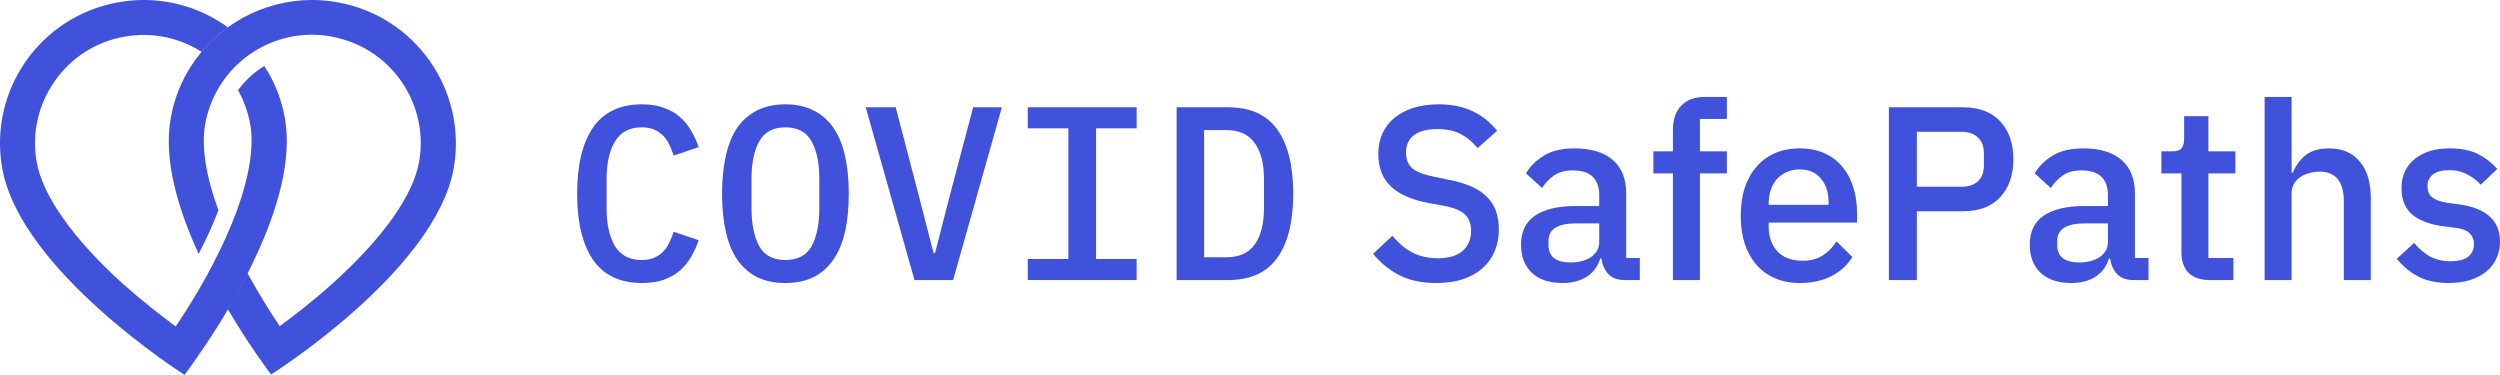 <svg width="320" height="48" viewBox="0 0 320 48" fill="none" xmlns="http://www.w3.org/2000/svg">
<path d="M82.173 36.225C79.364 36.225 77.273 35.232 75.901 33.247C74.549 31.262 73.873 28.443 73.873 24.79C73.873 21.136 74.549 18.317 75.901 16.332C77.273 14.347 79.364 13.354 82.173 13.354C83.25 13.354 84.179 13.502 84.96 13.798C85.763 14.072 86.449 14.463 87.019 14.97C87.589 15.455 88.065 16.036 88.445 16.712C88.846 17.366 89.173 18.074 89.427 18.834L86.227 19.911C86.058 19.404 85.868 18.929 85.657 18.486C85.446 18.042 85.182 17.662 84.865 17.345C84.548 17.029 84.168 16.775 83.725 16.585C83.302 16.395 82.775 16.3 82.141 16.3C80.578 16.3 79.438 16.902 78.72 18.106C78.002 19.288 77.643 20.893 77.643 22.921V26.658C77.643 28.686 78.002 30.301 78.72 31.505C79.438 32.688 80.578 33.279 82.141 33.279C82.775 33.279 83.302 33.184 83.725 32.994C84.168 32.804 84.548 32.55 84.865 32.234C85.182 31.917 85.446 31.537 85.657 31.093C85.868 30.65 86.058 30.175 86.227 29.668L89.427 30.745C89.173 31.505 88.846 32.223 88.445 32.899C88.065 33.553 87.589 34.134 87.019 34.641C86.449 35.127 85.763 35.517 84.96 35.813C84.179 36.088 83.25 36.225 82.173 36.225Z" fill="#4051DB"/>
<path d="M100.533 36.225C99.139 36.225 97.925 35.971 96.89 35.465C95.876 34.937 95.032 34.187 94.356 33.216C93.701 32.244 93.216 31.051 92.899 29.636C92.582 28.221 92.424 26.606 92.424 24.79C92.424 22.994 92.582 21.39 92.899 19.975C93.216 18.539 93.701 17.335 94.356 16.363C95.032 15.392 95.876 14.653 96.89 14.146C97.925 13.618 99.139 13.354 100.533 13.354C101.927 13.354 103.13 13.618 104.144 14.146C105.179 14.653 106.024 15.392 106.678 16.363C107.354 17.335 107.85 18.539 108.167 19.975C108.484 21.39 108.642 22.994 108.642 24.79C108.642 26.606 108.484 28.221 108.167 29.636C107.85 31.051 107.354 32.244 106.678 33.216C106.024 34.187 105.179 34.937 104.144 35.465C103.13 35.971 101.927 36.225 100.533 36.225ZM100.533 33.279C102.117 33.279 103.236 32.688 103.891 31.505C104.545 30.301 104.873 28.675 104.873 26.627V22.921C104.873 20.893 104.545 19.288 103.891 18.106C103.236 16.902 102.117 16.3 100.533 16.3C98.949 16.3 97.83 16.902 97.175 18.106C96.52 19.288 96.193 20.893 96.193 22.921V26.658C96.193 28.686 96.52 30.301 97.175 31.505C97.83 32.688 98.949 33.279 100.533 33.279Z" fill="#4051DB"/>
<path d="M117.056 35.845L110.816 13.734H114.648L117.563 24.884L119.495 32.392H119.685L121.617 24.884L124.563 13.734H128.238L121.998 35.845H117.056Z" fill="#4051DB"/>
<path d="M131.552 35.845V33.152H136.747V16.427H131.552V13.734H145.489V16.427H140.294V33.152H145.489V35.845H131.552Z" fill="#4051DB"/>
<path d="M150.609 13.734H157.198C160.027 13.734 162.118 14.674 163.47 16.553C164.842 18.433 165.529 21.178 165.529 24.79C165.529 28.401 164.842 31.146 163.47 33.026C162.118 34.905 160.027 35.845 157.198 35.845H150.609V13.734ZM156.976 32.931C158.602 32.931 159.806 32.392 160.587 31.315C161.389 30.217 161.791 28.654 161.791 26.627V22.952C161.791 20.925 161.389 19.373 160.587 18.296C159.806 17.198 158.602 16.648 156.976 16.648H154.125V32.931H156.976Z" fill="#4051DB"/>
<path d="M183.836 36.225C181.977 36.225 180.394 35.887 179.084 35.211C177.796 34.535 176.687 33.627 175.758 32.487L178.229 30.175C179.01 31.125 179.866 31.843 180.795 32.329C181.745 32.814 182.822 33.057 184.026 33.057C185.441 33.057 186.507 32.74 187.225 32.107C187.943 31.473 188.302 30.618 188.302 29.541C188.302 28.675 188.049 27.989 187.542 27.482C187.035 26.975 186.138 26.595 184.85 26.342L182.886 25.993C180.732 25.592 179.116 24.884 178.039 23.871C176.962 22.857 176.423 21.463 176.423 19.689C176.423 18.718 176.603 17.842 176.962 17.06C177.342 16.258 177.859 15.593 178.514 15.065C179.19 14.516 180.003 14.093 180.953 13.798C181.904 13.502 182.97 13.354 184.153 13.354C185.821 13.354 187.268 13.65 188.492 14.241C189.717 14.811 190.763 15.645 191.628 16.744L189.126 18.961C188.556 18.222 187.859 17.631 187.035 17.187C186.212 16.744 185.187 16.522 183.963 16.522C182.696 16.522 181.714 16.775 181.017 17.282C180.32 17.789 179.971 18.528 179.971 19.499C179.971 20.429 180.256 21.125 180.827 21.59C181.397 22.034 182.284 22.372 183.487 22.604L185.451 23.016C187.669 23.438 189.284 24.156 190.298 25.17C191.333 26.183 191.85 27.577 191.85 29.351C191.85 30.386 191.671 31.326 191.312 32.17C190.953 33.015 190.425 33.743 189.728 34.356C189.052 34.947 188.218 35.412 187.225 35.75C186.233 36.066 185.103 36.225 183.836 36.225Z" fill="#4051DB"/>
<path d="M207.963 35.845C207.055 35.845 206.358 35.591 205.872 35.084C205.386 34.557 205.091 33.891 204.985 33.089H204.827C204.51 34.124 203.929 34.905 203.085 35.433C202.24 35.961 201.216 36.225 200.012 36.225C198.301 36.225 196.981 35.781 196.052 34.894C195.144 34.008 194.69 32.814 194.69 31.315C194.69 29.668 195.281 28.432 196.464 27.609C197.668 26.785 199.421 26.373 201.722 26.373H204.7V24.98C204.7 23.966 204.426 23.184 203.876 22.636C203.327 22.086 202.472 21.812 201.311 21.812C200.339 21.812 199.547 22.023 198.935 22.445C198.322 22.868 197.805 23.406 197.383 24.061L195.324 22.192C195.873 21.263 196.644 20.503 197.636 19.911C198.629 19.299 199.927 18.993 201.532 18.993C203.665 18.993 205.302 19.489 206.442 20.481C207.583 21.474 208.153 22.899 208.153 24.758V33.026H209.895V35.845H207.963ZM200.994 33.596C202.071 33.596 202.958 33.363 203.655 32.899C204.352 32.413 204.7 31.769 204.7 30.966V28.591H201.786C199.399 28.591 198.206 29.33 198.206 30.808V31.378C198.206 32.117 198.449 32.677 198.935 33.057C199.442 33.416 200.128 33.596 200.994 33.596Z" fill="#4051DB"/>
<path d="M214.134 22.192H211.632V19.373H214.134V16.648C214.134 15.318 214.483 14.283 215.18 13.544C215.877 12.784 216.922 12.404 218.316 12.404H221.04V15.223H217.587V19.373H221.04V22.192H217.587V35.845H214.134V22.192Z" fill="#4051DB"/>
<path d="M230.383 36.225C229.2 36.225 228.144 36.024 227.215 35.623C226.286 35.222 225.494 34.652 224.839 33.913C224.185 33.152 223.678 32.244 223.319 31.188C222.981 30.111 222.812 28.918 222.812 27.609C222.812 26.299 222.981 25.117 223.319 24.061C223.678 22.984 224.185 22.076 224.839 21.337C225.494 20.576 226.286 19.996 227.215 19.595C228.144 19.193 229.2 18.993 230.383 18.993C231.586 18.993 232.642 19.204 233.55 19.626C234.48 20.049 235.25 20.64 235.863 21.4C236.475 22.139 236.929 23.005 237.225 23.998C237.542 24.99 237.7 26.057 237.7 27.197V28.496H226.391V29.034C226.391 30.301 226.761 31.347 227.5 32.17C228.26 32.973 229.337 33.374 230.731 33.374C231.745 33.374 232.6 33.152 233.297 32.709C233.994 32.265 234.585 31.663 235.071 30.903L237.098 32.899C236.486 33.913 235.599 34.725 234.437 35.338C233.276 35.929 231.924 36.225 230.383 36.225ZM230.383 21.685C229.791 21.685 229.242 21.791 228.735 22.002C228.25 22.213 227.827 22.509 227.468 22.889C227.131 23.269 226.867 23.723 226.676 24.251C226.486 24.779 226.391 25.36 226.391 25.993V26.215H234.057V25.898C234.057 24.631 233.73 23.617 233.075 22.857C232.421 22.076 231.523 21.685 230.383 21.685Z" fill="#4051DB"/>
<path d="M241.776 35.845V13.734H251.279C253.327 13.734 254.911 14.336 256.03 15.54C257.15 16.744 257.709 18.359 257.709 20.386C257.709 22.414 257.15 24.029 256.03 25.233C254.911 26.437 253.327 27.039 251.279 27.039H245.355V35.845H241.776ZM245.355 23.902H251.057C251.965 23.902 252.673 23.67 253.179 23.206C253.686 22.72 253.94 22.034 253.94 21.147V19.626C253.94 18.739 253.686 18.063 253.179 17.599C252.673 17.113 251.965 16.87 251.057 16.87H245.355V23.902Z" fill="#4051DB"/>
<path d="M273.08 35.845C272.172 35.845 271.475 35.591 270.989 35.084C270.504 34.557 270.208 33.891 270.102 33.089H269.944C269.627 34.124 269.046 34.905 268.202 35.433C267.357 35.961 266.333 36.225 265.129 36.225C263.419 36.225 262.099 35.781 261.169 34.894C260.261 34.008 259.807 32.814 259.807 31.315C259.807 29.668 260.399 28.432 261.581 27.609C262.785 26.785 264.538 26.373 266.84 26.373H269.817V24.98C269.817 23.966 269.543 23.184 268.994 22.636C268.445 22.086 267.589 21.812 266.428 21.812C265.456 21.812 264.664 22.023 264.052 22.445C263.44 22.868 262.922 23.406 262.5 24.061L260.441 22.192C260.99 21.263 261.761 20.503 262.753 19.911C263.746 19.299 265.045 18.993 266.65 18.993C268.782 18.993 270.419 19.489 271.559 20.481C272.7 21.474 273.27 22.899 273.27 24.758V33.026H275.012V35.845H273.08ZM266.111 33.596C267.188 33.596 268.075 33.363 268.772 32.899C269.469 32.413 269.817 31.769 269.817 30.966V28.591H266.903C264.517 28.591 263.323 29.33 263.323 30.808V31.378C263.323 32.117 263.566 32.677 264.052 33.057C264.559 33.416 265.245 33.596 266.111 33.596Z" fill="#4051DB"/>
<path d="M282.865 35.845C281.661 35.845 280.753 35.538 280.141 34.926C279.528 34.293 279.222 33.406 279.222 32.265V22.192H276.656V19.373H278.05C278.62 19.373 279.011 19.246 279.222 18.993C279.454 18.739 279.571 18.327 279.571 17.757V14.875H282.675V19.373H286.128V22.192H282.675V33.026H285.874V35.845H282.865Z" fill="#4051DB"/>
<path d="M289.873 12.404H293.326V22.097H293.484C293.843 21.21 294.382 20.471 295.1 19.88C295.839 19.288 296.842 18.993 298.109 18.993C299.798 18.993 301.108 19.552 302.037 20.672C302.987 21.77 303.462 23.343 303.462 25.391V35.845H300.01V25.803C300.01 23.248 298.975 21.97 296.905 21.97C296.462 21.97 296.018 22.034 295.575 22.16C295.152 22.266 294.772 22.435 294.434 22.667C294.097 22.899 293.822 23.195 293.611 23.554C293.421 23.913 293.326 24.325 293.326 24.79V35.845H289.873V12.404Z" fill="#4051DB"/>
<path d="M313.475 36.225C311.912 36.225 310.603 35.95 309.547 35.401C308.491 34.852 307.572 34.092 306.791 33.12L309.008 31.093C309.621 31.832 310.297 32.413 311.036 32.835C311.796 33.237 312.672 33.437 313.665 33.437C314.679 33.437 315.428 33.247 315.914 32.867C316.421 32.466 316.674 31.917 316.674 31.22C316.674 30.692 316.495 30.248 316.136 29.89C315.798 29.509 315.196 29.267 314.33 29.161L312.81 28.971C311.12 28.76 309.79 28.274 308.818 27.514C307.868 26.732 307.393 25.581 307.393 24.061C307.393 23.258 307.541 22.551 307.836 21.939C308.132 21.305 308.544 20.777 309.072 20.355C309.621 19.911 310.265 19.573 311.004 19.341C311.764 19.109 312.598 18.993 313.506 18.993C314.985 18.993 316.188 19.225 317.118 19.689C318.068 20.154 318.913 20.798 319.652 21.622L317.529 23.649C317.107 23.142 316.547 22.709 315.851 22.35C315.175 21.97 314.393 21.78 313.506 21.78C312.556 21.78 311.849 21.97 311.384 22.35C310.941 22.73 310.719 23.227 310.719 23.839C310.719 24.473 310.92 24.948 311.321 25.265C311.722 25.581 312.366 25.814 313.253 25.962L314.774 26.152C316.59 26.426 317.91 26.965 318.733 27.767C319.578 28.549 320 29.604 320 30.935C320 31.737 319.842 32.466 319.525 33.12C319.229 33.754 318.797 34.303 318.226 34.768C317.656 35.232 316.97 35.591 316.167 35.845C315.365 36.098 314.467 36.225 313.475 36.225Z" fill="#4051DB"/>
<path d="M36.468 15.166C36.042 12.687 35.124 10.431 33.825 8.443C32.527 9.247 31.385 10.297 30.467 11.548C31.228 12.91 31.765 14.385 32.034 15.948C32.527 18.763 31.922 22.537 30.332 26.938C29.482 29.238 28.362 31.718 26.996 34.309C26.436 35.381 25.854 36.386 25.295 37.346C24.287 39.044 23.324 40.563 22.496 41.791C20.615 40.407 18.174 38.508 15.689 36.297C9.352 30.556 5.456 25.039 4.695 20.75C4.046 17.11 4.874 13.424 7.001 10.386C9.129 7.349 12.308 5.316 15.958 4.691C16.764 4.557 17.592 4.467 18.398 4.467C21.018 4.467 23.593 5.227 25.81 6.634C26.795 5.45 27.914 4.4 29.168 3.507C26.101 1.273 22.361 0 18.398 0C17.346 0 16.271 0.089 15.174 0.29C5.188 2.033 -1.485 11.548 0.284 21.532C2.613 34.688 23.615 47.978 23.615 47.978C23.615 47.978 25.496 45.522 27.847 41.791C27.959 41.613 28.071 41.412 28.205 41.233C28.295 41.077 28.407 40.92 28.497 40.742C28.72 40.384 28.944 40.004 29.168 39.602C29.347 39.312 29.526 38.999 29.706 38.687C29.75 38.597 29.817 38.508 29.862 38.419C29.974 38.24 30.064 38.061 30.176 37.883C30.243 37.771 30.288 37.659 30.355 37.547C30.445 37.369 30.534 37.212 30.624 37.034C30.668 36.944 30.735 36.855 30.78 36.743C31.094 36.163 31.407 35.582 31.698 34.979C31.81 34.778 31.9 34.577 32.012 34.353C32.101 34.175 32.191 33.974 32.281 33.795C32.482 33.37 32.706 32.924 32.907 32.477C35.505 26.804 37.408 20.46 36.468 15.166Z" fill="#4051DB"/>
<path d="M43.162 0.29C42.088 0.089 41.013 0 39.938 0C36.826 0 33.825 0.804 31.206 2.211C31.027 2.301 30.87 2.39 30.713 2.502C30.556 2.591 30.4 2.68 30.265 2.77C30.086 2.881 29.885 3.015 29.706 3.127C29.571 3.216 29.437 3.306 29.302 3.395C29.28 3.417 29.258 3.417 29.235 3.44C29.079 3.551 28.944 3.663 28.788 3.775C28.653 3.887 28.497 3.998 28.362 4.11C28.34 4.132 28.317 4.155 28.295 4.177C28.161 4.289 28.049 4.378 27.914 4.49C27.892 4.512 27.869 4.534 27.847 4.534C27.713 4.646 27.601 4.758 27.466 4.869C27.444 4.892 27.422 4.914 27.399 4.914C27.287 5.026 27.153 5.137 27.041 5.271L27.019 5.294C26.884 5.428 26.75 5.562 26.616 5.696C26.616 5.696 26.616 5.696 26.616 5.718C26.504 5.83 26.414 5.919 26.325 6.031C26.19 6.187 26.056 6.344 25.922 6.5C25.877 6.567 25.81 6.612 25.765 6.679C25.72 6.746 25.653 6.813 25.608 6.88C25.563 6.947 25.496 7.014 25.451 7.081C25.362 7.192 25.295 7.282 25.205 7.393C25.16 7.46 25.093 7.527 25.048 7.594C24.981 7.684 24.914 7.773 24.847 7.885C24.712 8.063 24.601 8.242 24.466 8.443C23.19 10.431 22.272 12.687 21.846 15.166C20.906 20.46 22.809 26.804 25.429 32.499C26.436 30.556 27.287 28.68 27.959 26.915C26.347 22.537 25.765 18.763 26.257 15.926C26.526 14.34 27.086 12.866 27.825 11.526C29.325 8.845 31.698 6.746 34.52 5.539C36.176 4.847 38.013 4.445 39.916 4.445C40.722 4.445 41.55 4.512 42.356 4.668C46.006 5.316 49.208 7.326 51.335 10.364C53.462 13.402 54.291 17.087 53.641 20.728C52.88 25.039 48.962 30.534 42.603 36.252C40.117 38.486 37.677 40.384 35.796 41.747C34.609 39.96 33.109 37.614 31.676 34.956C30.848 36.587 29.974 38.151 29.146 39.558C32.057 44.494 34.699 47.934 34.699 47.934C34.699 47.934 55.746 34.688 58.075 21.532C59.821 11.548 53.149 2.033 43.162 0.29Z" fill="#4051DB"/>
</svg>
